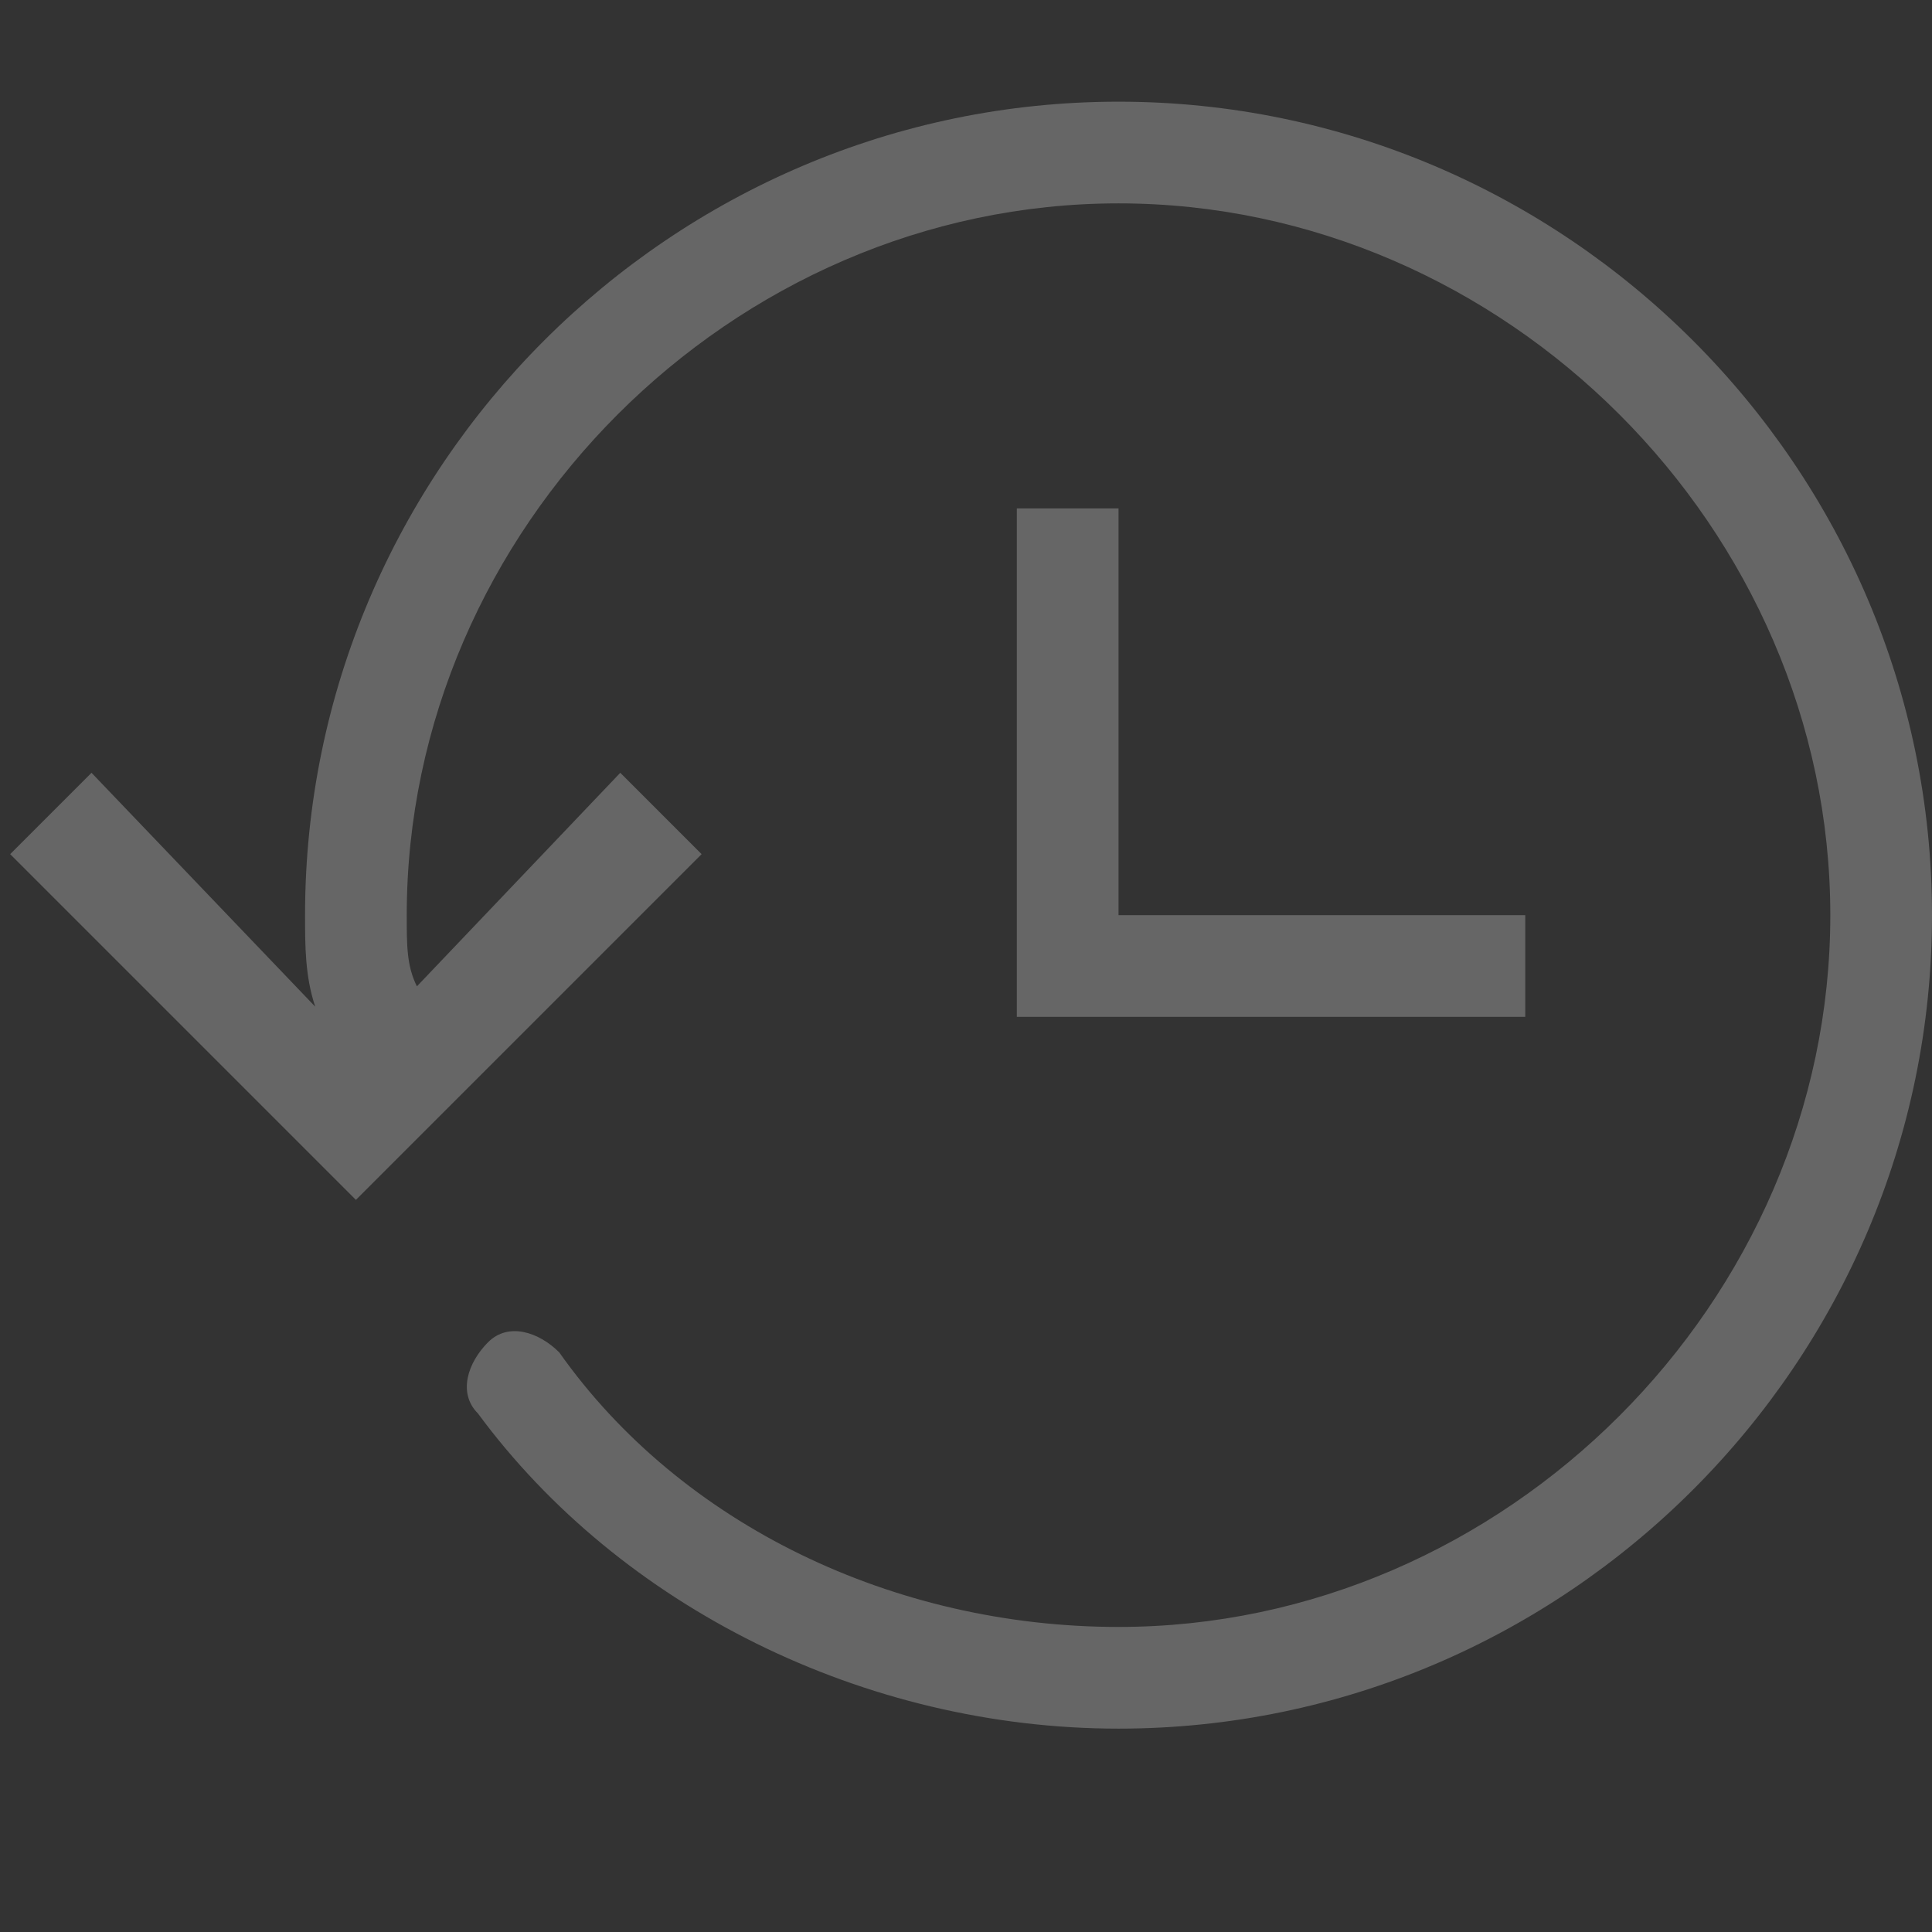 <?xml version="1.0" encoding="utf-8"?>
<!-- Generator: Adobe Illustrator 24.0.0, SVG Export Plug-In . SVG Version: 6.00 Build 0)  -->
<svg version="1.1" id="图层_19" xmlns="http://www.w3.org/2000/svg" xmlns:xlink="http://www.w3.org/1999/xlink" x="0px" y="0px"
	 viewBox="0 0 19 19" style="enable-background:new 0 0 19 19;" xml:space="preserve">
<rect x="0" y="0" width="19" height="19" fill="#333333" stroke="none"/>
<style type="text/css">
	.st0{opacity:0.25;}
	.st1{fill:#FFFFFF;}
</style>
<title>画板 1</title>
<g class="st0">
	<polygon class="st1" points="10,5 10,10 15,10 15,9 11,9 11,5 	"/>
	<path class="st1" d="M11,1C6.6,1,3,4.6,3,9c0,0.3,0,0.6,0.1,0.9L0.9,7.6L0.1,8.4l3.4,3.4l3.4-3.4L6.1,7.6l-2,2.1C4,9.5,4,9.3,4,9
		c0-3.8,3.2-7,7-7s7,3.2,7,7s-3.2,7-7,7c-2.2,0-4.3-1-5.5-2.7C5.3,13.1,5,13,4.8,13.2s-0.3,0.5-0.1,0.7C6.1,15.8,8.5,17,11,17
		c4.4,0,8-3.6,8-8S15.4,1,11,1z"/>
</g>
</svg>
